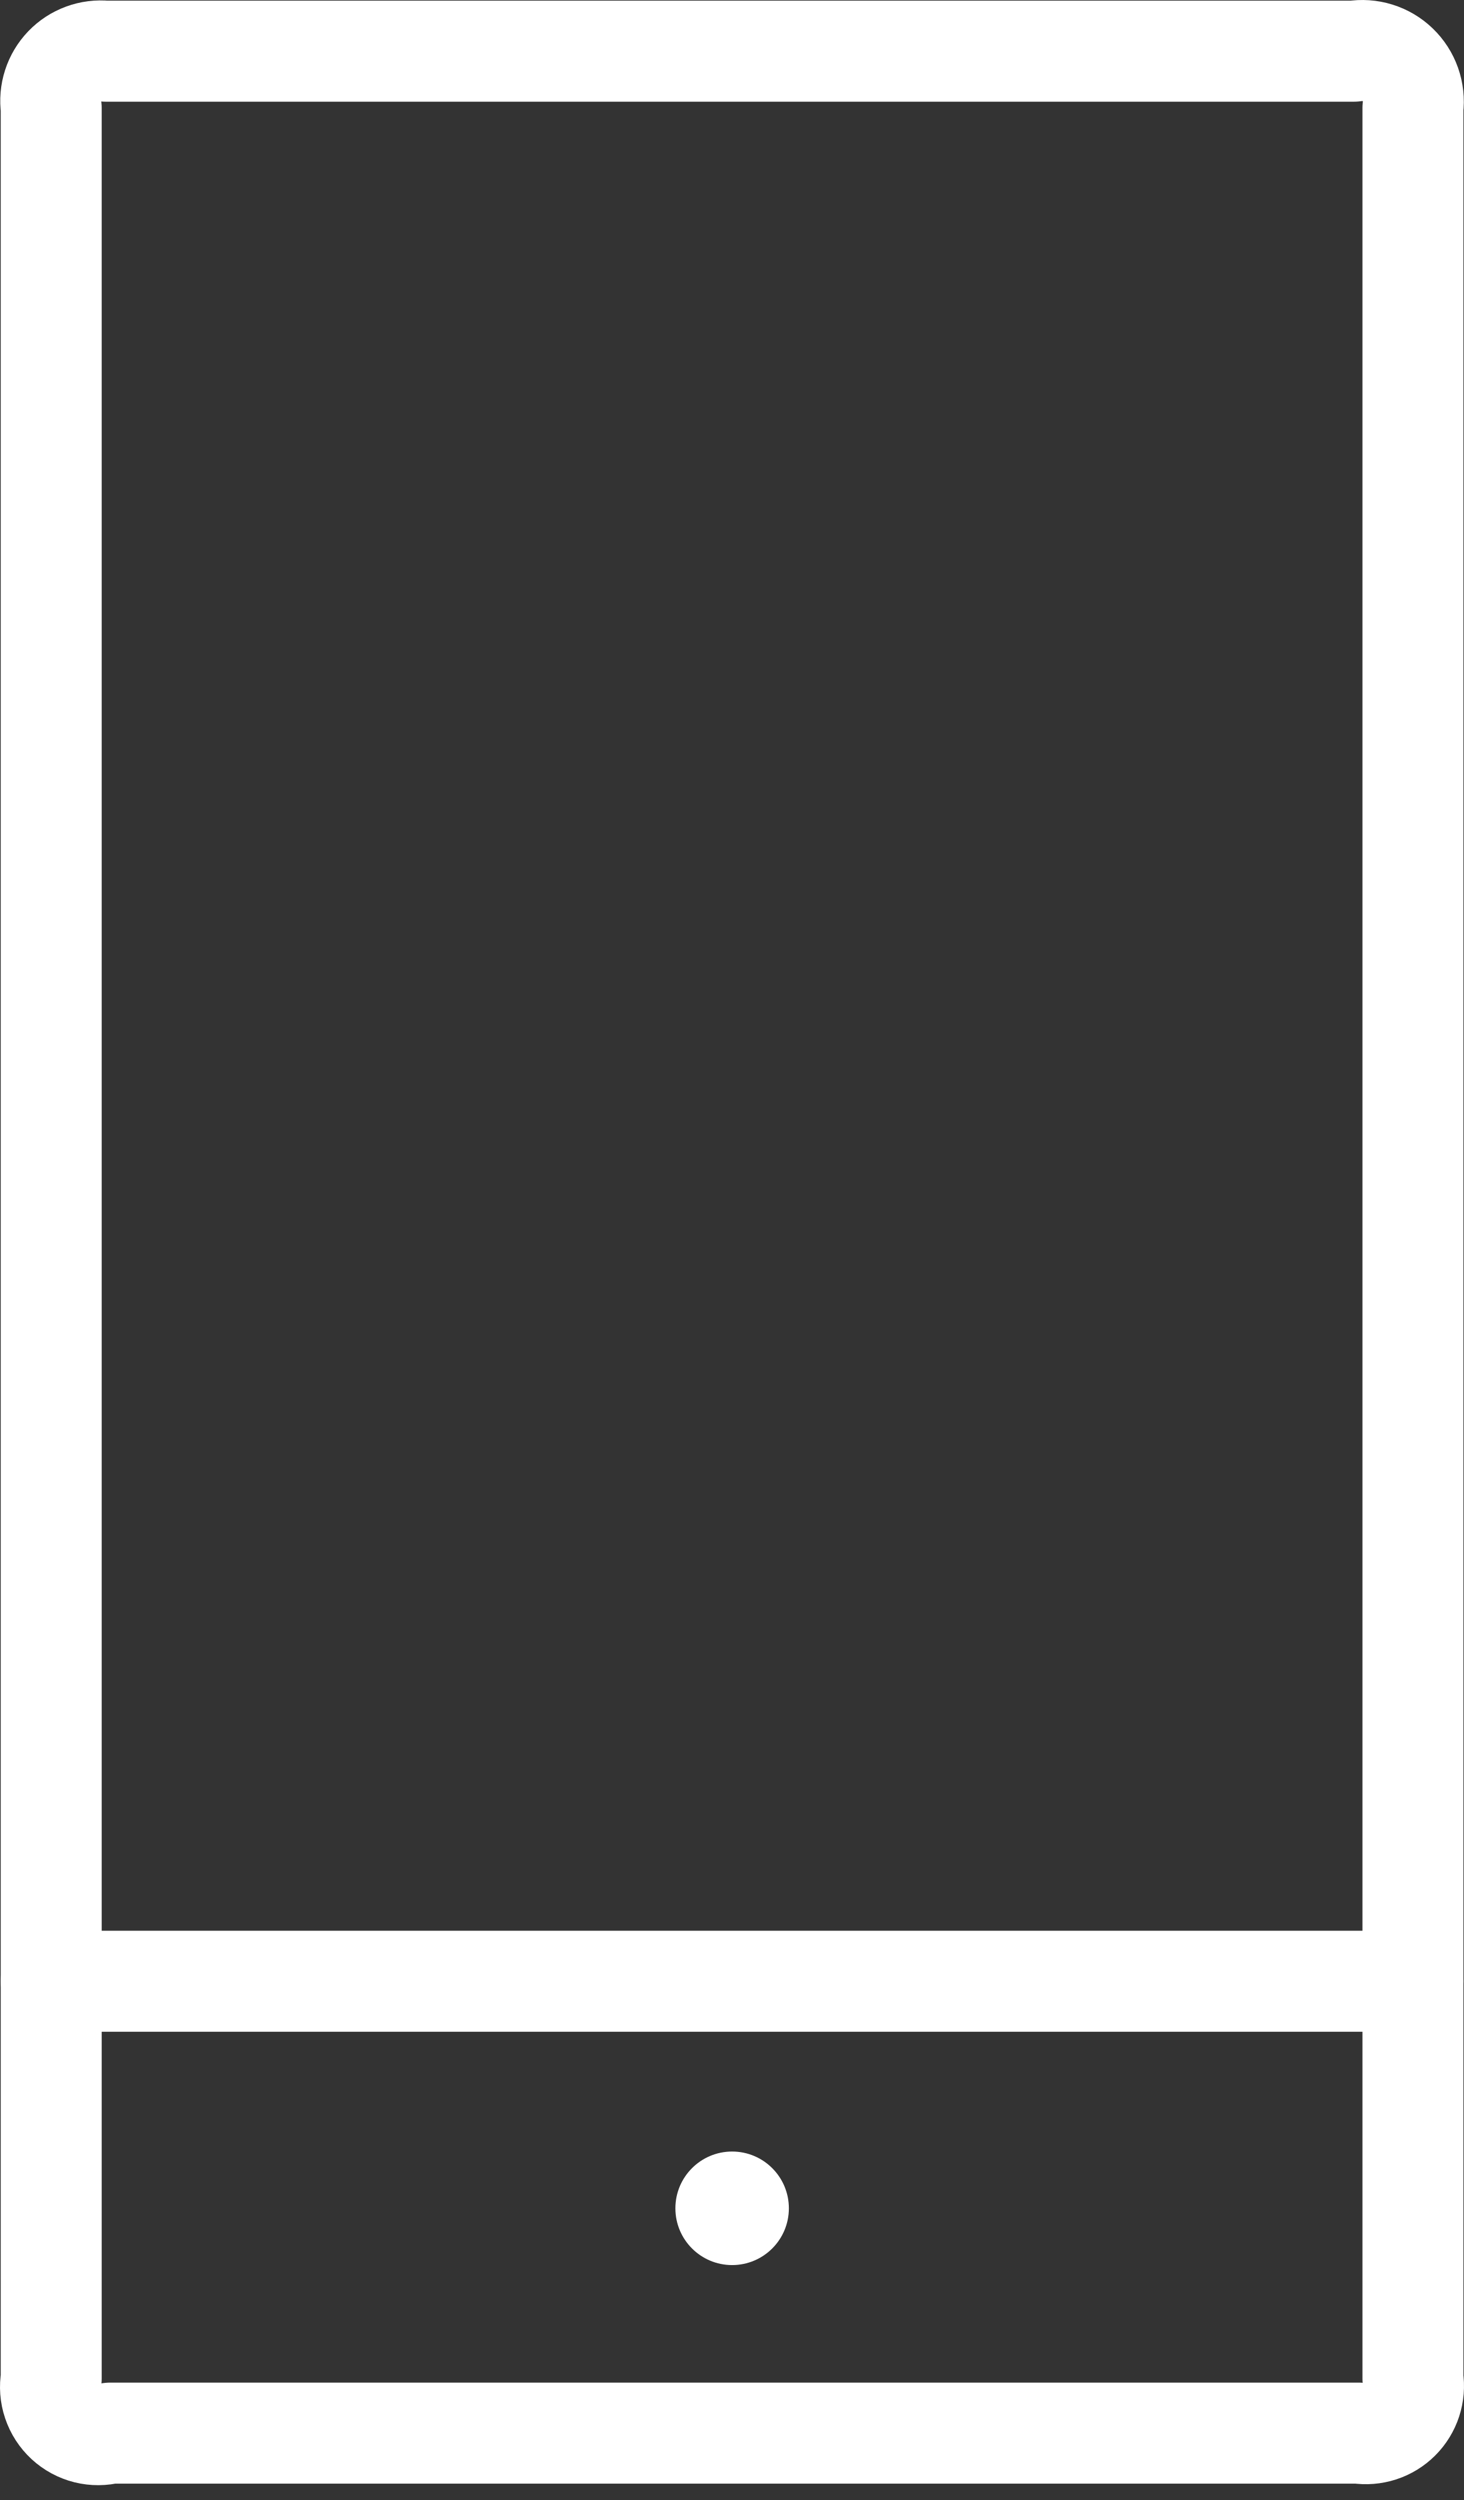 <svg width="58" height="99" viewBox="0 0 58 99" fill="none" >
<rect x="0" y="0" width="58" height="99" fill="#333333" stroke="none"/>
<path d="M53.819 96.346H4.367C4.061 96.426 3.739 96.428 3.431 96.352C3.124 96.275 2.84 96.122 2.607 95.907C2.375 95.692 2.2 95.422 2.099 95.121C1.997 94.821 1.974 94.5 2.029 94.188V4.275C1.987 3.978 2.013 3.675 2.105 3.389C2.197 3.103 2.353 2.842 2.561 2.625C2.769 2.409 3.023 2.242 3.305 2.139C3.587 2.035 3.888 1.997 4.187 2.027H53.639C53.95 1.976 54.269 1.998 54.569 2.091C54.87 2.184 55.145 2.346 55.372 2.565C55.599 2.783 55.772 3.051 55.877 3.348C55.982 3.645 56.016 3.962 55.977 4.275V94.188C56.023 94.482 55.999 94.783 55.907 95.066C55.815 95.348 55.657 95.606 55.447 95.816C55.237 96.026 54.98 96.184 54.697 96.276C54.414 96.368 54.113 96.392 53.819 96.346V96.346Z" stroke="white" stroke-width="4" stroke-linecap="round" stroke-linejoin="round"/>
<path d="M55.979 78.453H2.031" stroke="white" stroke-width="4" stroke-linecap="round" stroke-linejoin="round"/>
<path d="M29.005 89.692C30.246 89.692 31.253 88.686 31.253 87.444C31.253 86.203 30.246 85.196 29.005 85.196C27.763 85.196 26.757 86.203 26.757 87.444C26.757 88.686 27.763 89.692 29.005 89.692Z" fill="white"/>
</svg>
